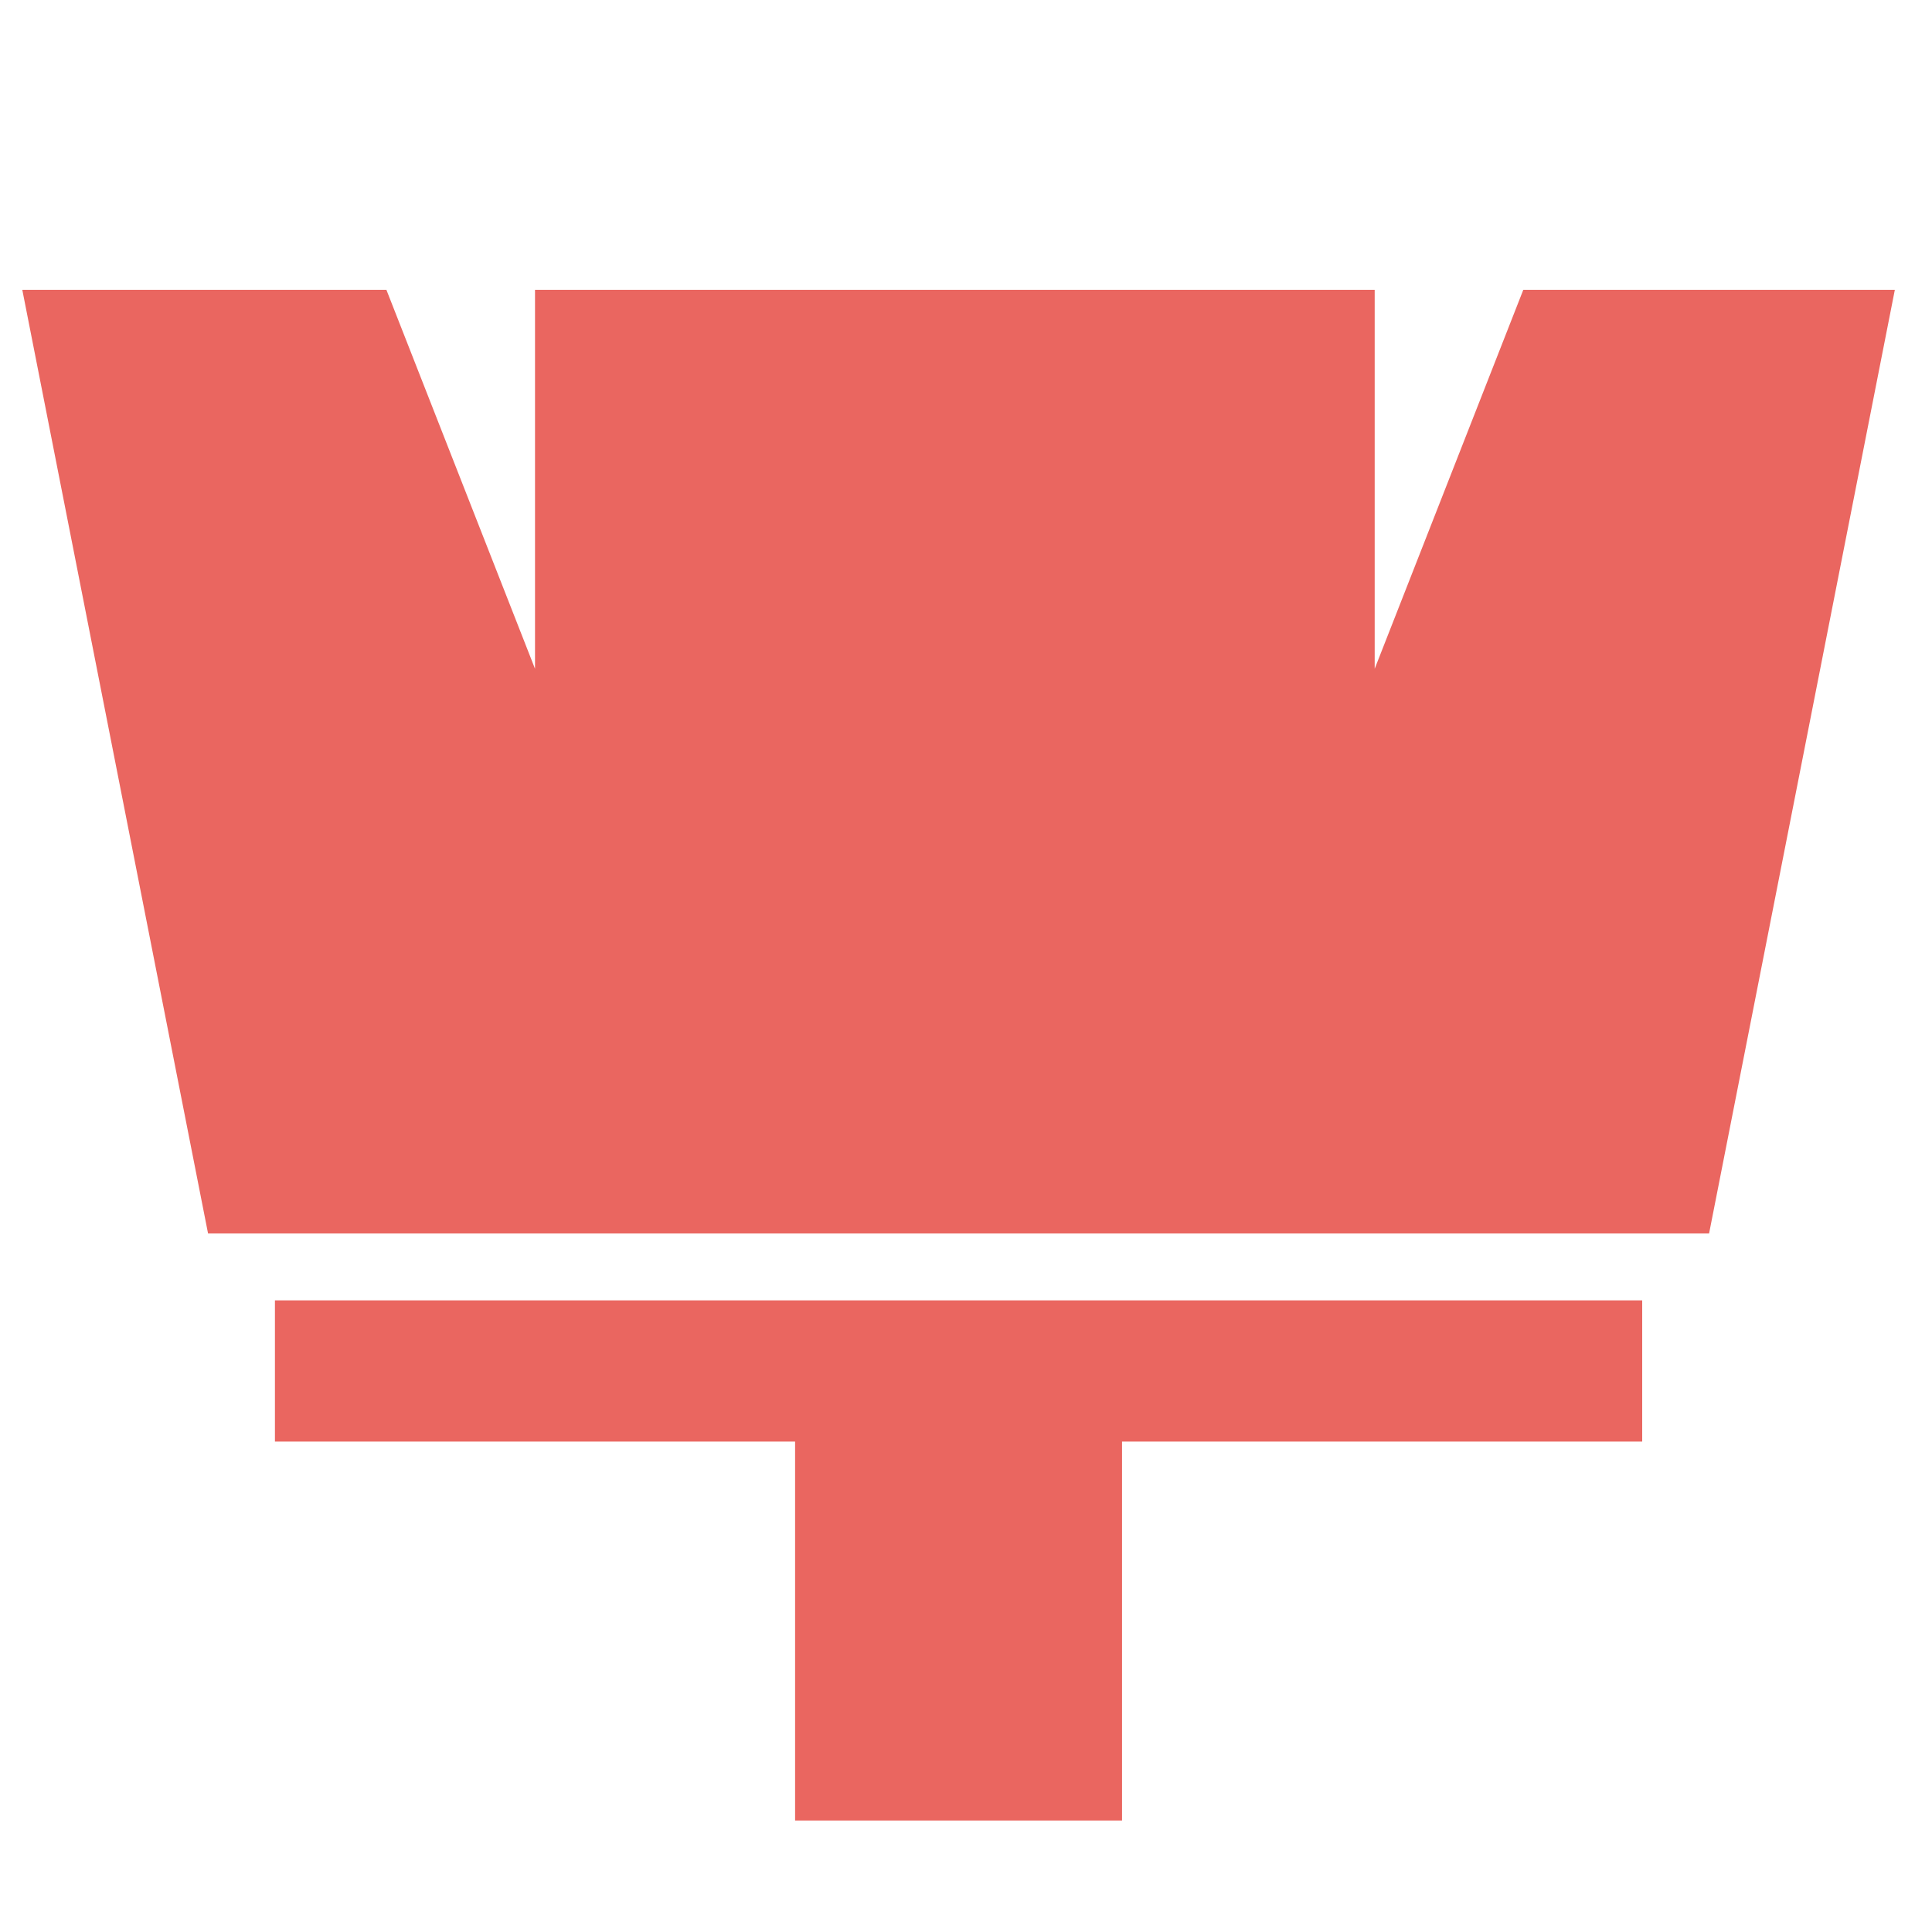 <?xml version="1.0" encoding="UTF-8"?>
<!DOCTYPE svg PUBLIC "-//W3C//DTD SVG 1.1//EN" "http://www.w3.org/Graphics/SVG/1.1/DTD/svg11.dtd">
<!-- Creator: CorelDRAW X8 -->
<svg xmlns="http://www.w3.org/2000/svg" xml:space="preserve" width="260px" height="260px" version="1.1" style="shape-rendering:geometricPrecision; text-rendering:geometricPrecision; image-rendering:optimizeQuality; fill-rule:evenodd; clip-rule:evenodd"
viewBox="0 0 260 260"
 xmlns:xlink="http://www.w3.org/1999/xlink">
 <defs>
  <style type="text/css">
   <![CDATA[
    .fil0 {fill:#EA6660}
   ]]>
  </style>
 </defs>
 <g id="Layer_x0020_1">
  <path class="fil0" d="M221 194l-70 0 0 51 -44 0 0 -51 -70 0 0 -19 184 0 0 19zm-93 -28l102 0 25 -127 -50 0 -20 51 0 -51 -113 0 0 51 -20 -51 -49 0 25 127 100 0z"/>
 </g>
</svg>
